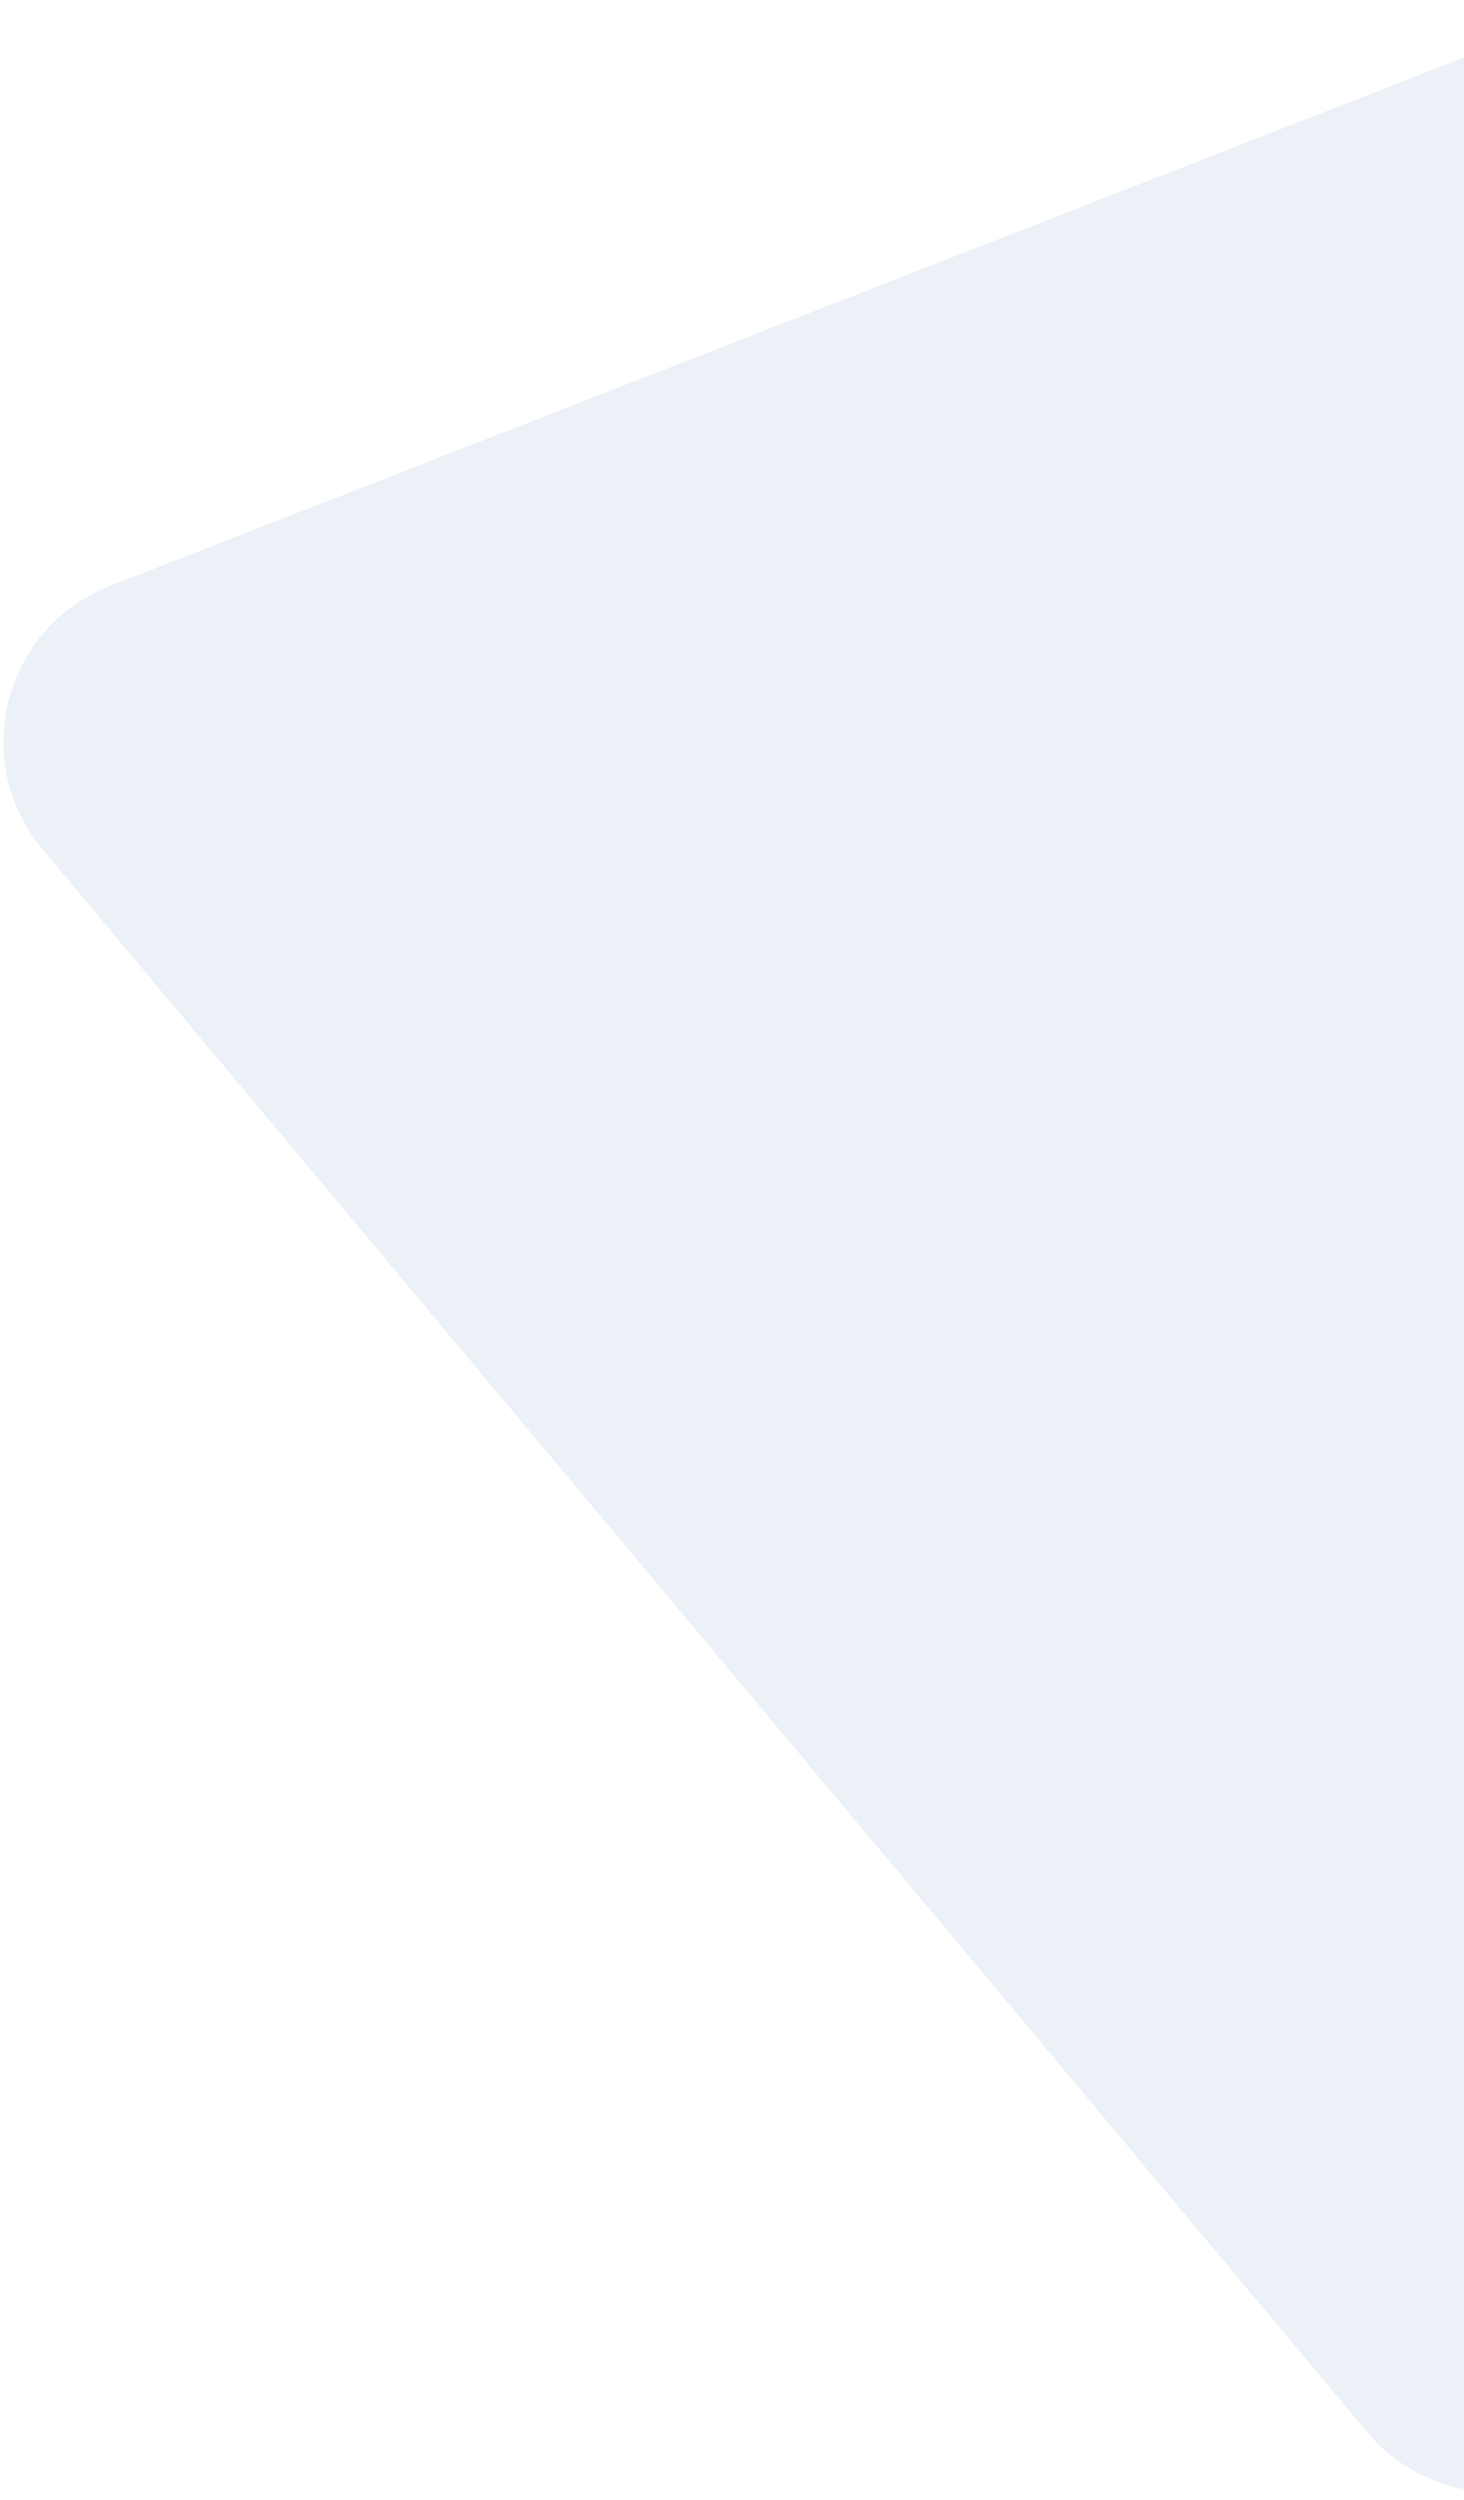 <svg width="140" height="239" viewBox="0 0 140 239" fill="none" xmlns="http://www.w3.org/2000/svg">
<path opacity="0.08" d="M212.485 142.375C214.009 147.2 213.16 152.462 210.197 156.563L155.972 231.62C149.864 240.075 137.429 240.519 130.734 232.52L4.064 81.192C-2.959 72.801 0.324 59.994 10.518 56.016L150.125 1.548C158.745 -1.815 168.412 2.812 171.198 11.635L212.485 142.375Z" fill="#00569C"/>
</svg>

